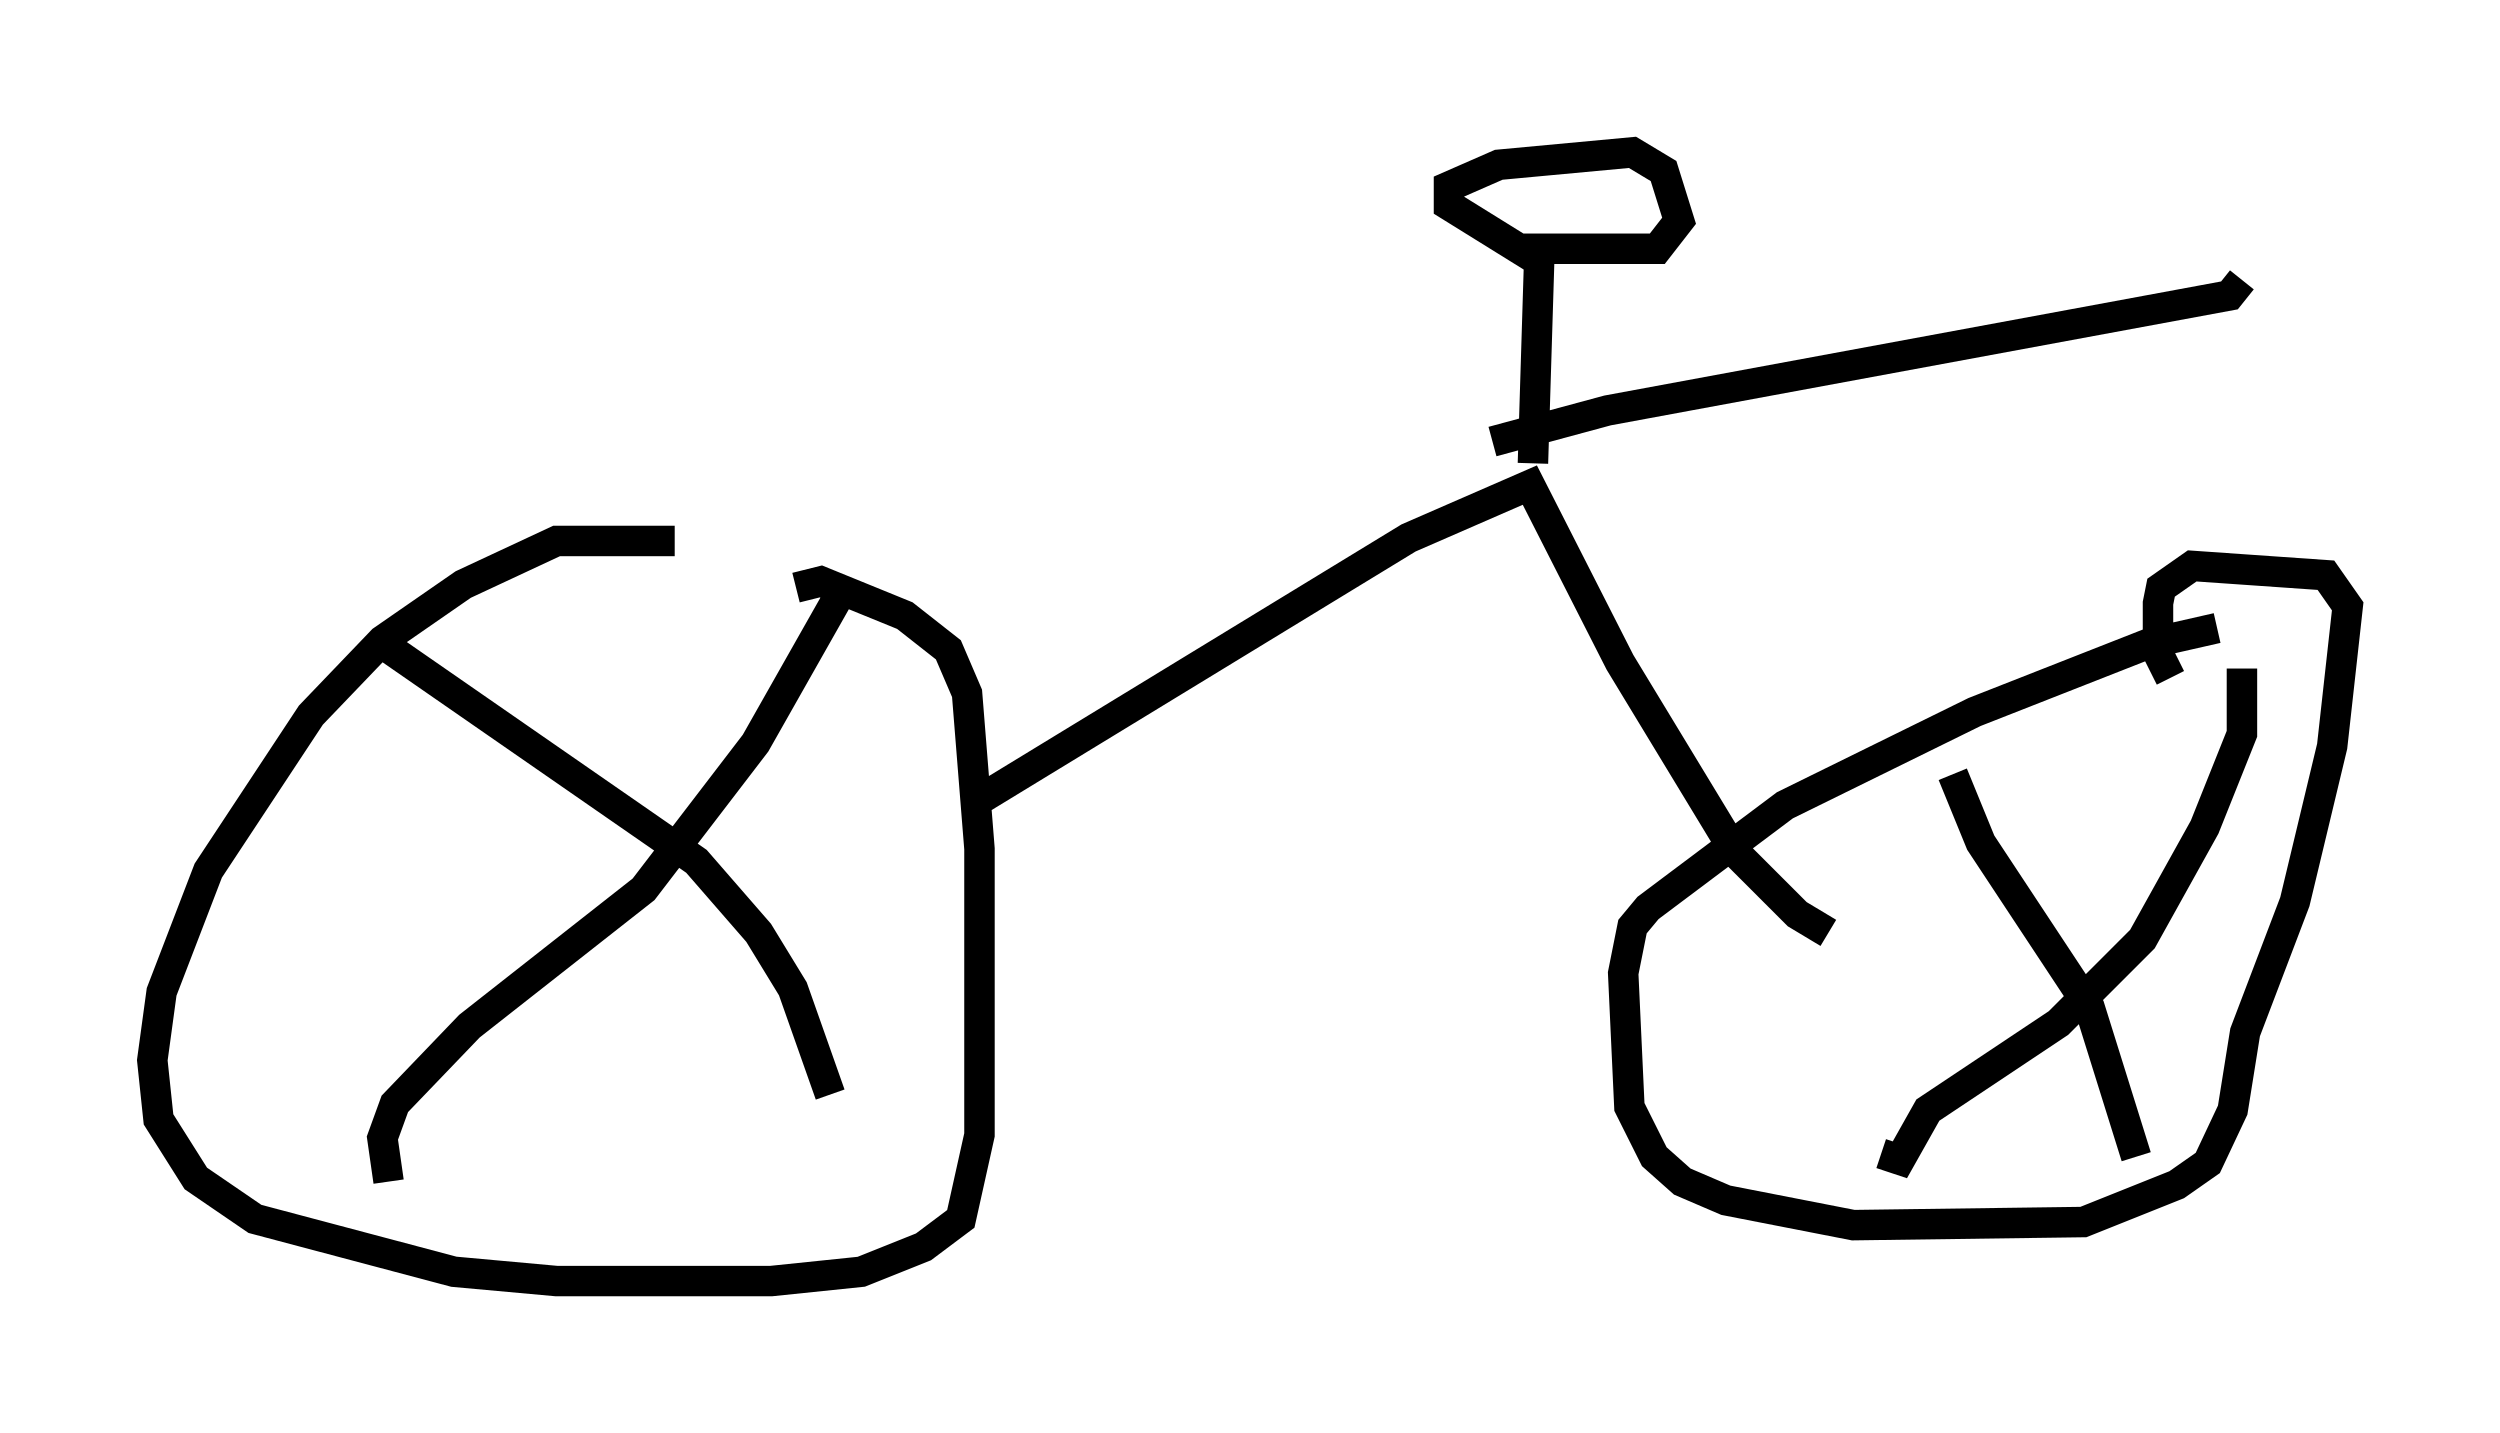 <?xml version="1.0" encoding="utf-8" ?>
<svg baseProfile="full" height="47.057" version="1.1" width="82.072" xmlns="http://www.w3.org/2000/svg" xmlns:ev="http://www.w3.org/2001/xml-events" xmlns:xlink="http://www.w3.org/1999/xlink"><defs /><rect fill="white" height="47.057" width="82.072" x="0" y="0" /><path d="M26.642, 18.679 m-4.492, -0.919 l-3.879, 0.0 -3.063, 1.429 l-2.654, 1.838 -2.348, 2.45 l-3.369, 5.104 -1.531, 3.981 l-0.306, 2.246 0.204, 1.94 l1.225, 1.94 1.94, 1.327 l6.533, 1.735 3.369, 0.306 l7.044, 0.0 2.96, -0.306 l2.042, -0.817 1.225, -0.919 l0.613, -2.756 0.0, -9.392 l-0.408, -5.104 -0.613, -1.429 l-1.429, -1.123 -2.756, -1.123 l-0.817, 0.204 m46.653, 1.327 l-2.246, 0.51 -5.717, 2.246 l-6.227, 3.063 -4.492, 3.369 l-0.51, 0.613 -0.306, 1.531 l0.204, 4.39 0.817, 1.633 l0.919, 0.817 1.429, 0.613 l4.185, 0.817 7.554, -0.102 l3.063, -1.225 1.021, -0.715 l0.817, -1.735 0.408, -2.552 l1.633, -4.288 1.225, -5.104 l0.51, -4.594 -0.715, -1.021 l-4.39, -0.306 -1.021, 0.715 l-0.102, 0.51 0.0, 1.633 l0.408, 0.817 m-7.146, 3.165 l0.919, 2.246 3.573, 5.41 l1.531, 4.9 m3.471, -16.027 l0.0, 2.144 -1.225, 3.063 l-2.042, 3.675 -2.756, 2.756 l-4.288, 2.858 -0.919, 1.633 l-0.613, -0.204 m-49.205, -16.742 l10.311, 7.146 2.042, 2.348 l1.123, 1.838 1.225, 3.471 m0.613, -16.946 l-3.063, 5.41 -3.675, 4.798 l-5.717, 4.492 -2.45, 2.552 l-0.408, 1.123 0.204, 1.429 m19.09, -12.352 l14.394, -8.779 3.981, -1.735 l2.96, 5.819 3.777, 6.227 l2.042, 2.042 1.021, 0.613 m-9.698, -15.415 l0.204, -6.635 -2.96, -1.838 l0.0, -0.613 1.633, -0.715 l4.39, -0.408 1.021, 0.613 l0.51, 1.633 -0.715, 0.919 l-4.594, 0.0 m-0.817, 6.329 l3.777, -1.021 20.417, -3.777 l0.408, -0.51 " fill="none" stroke="black" stroke-width="1" /></svg>